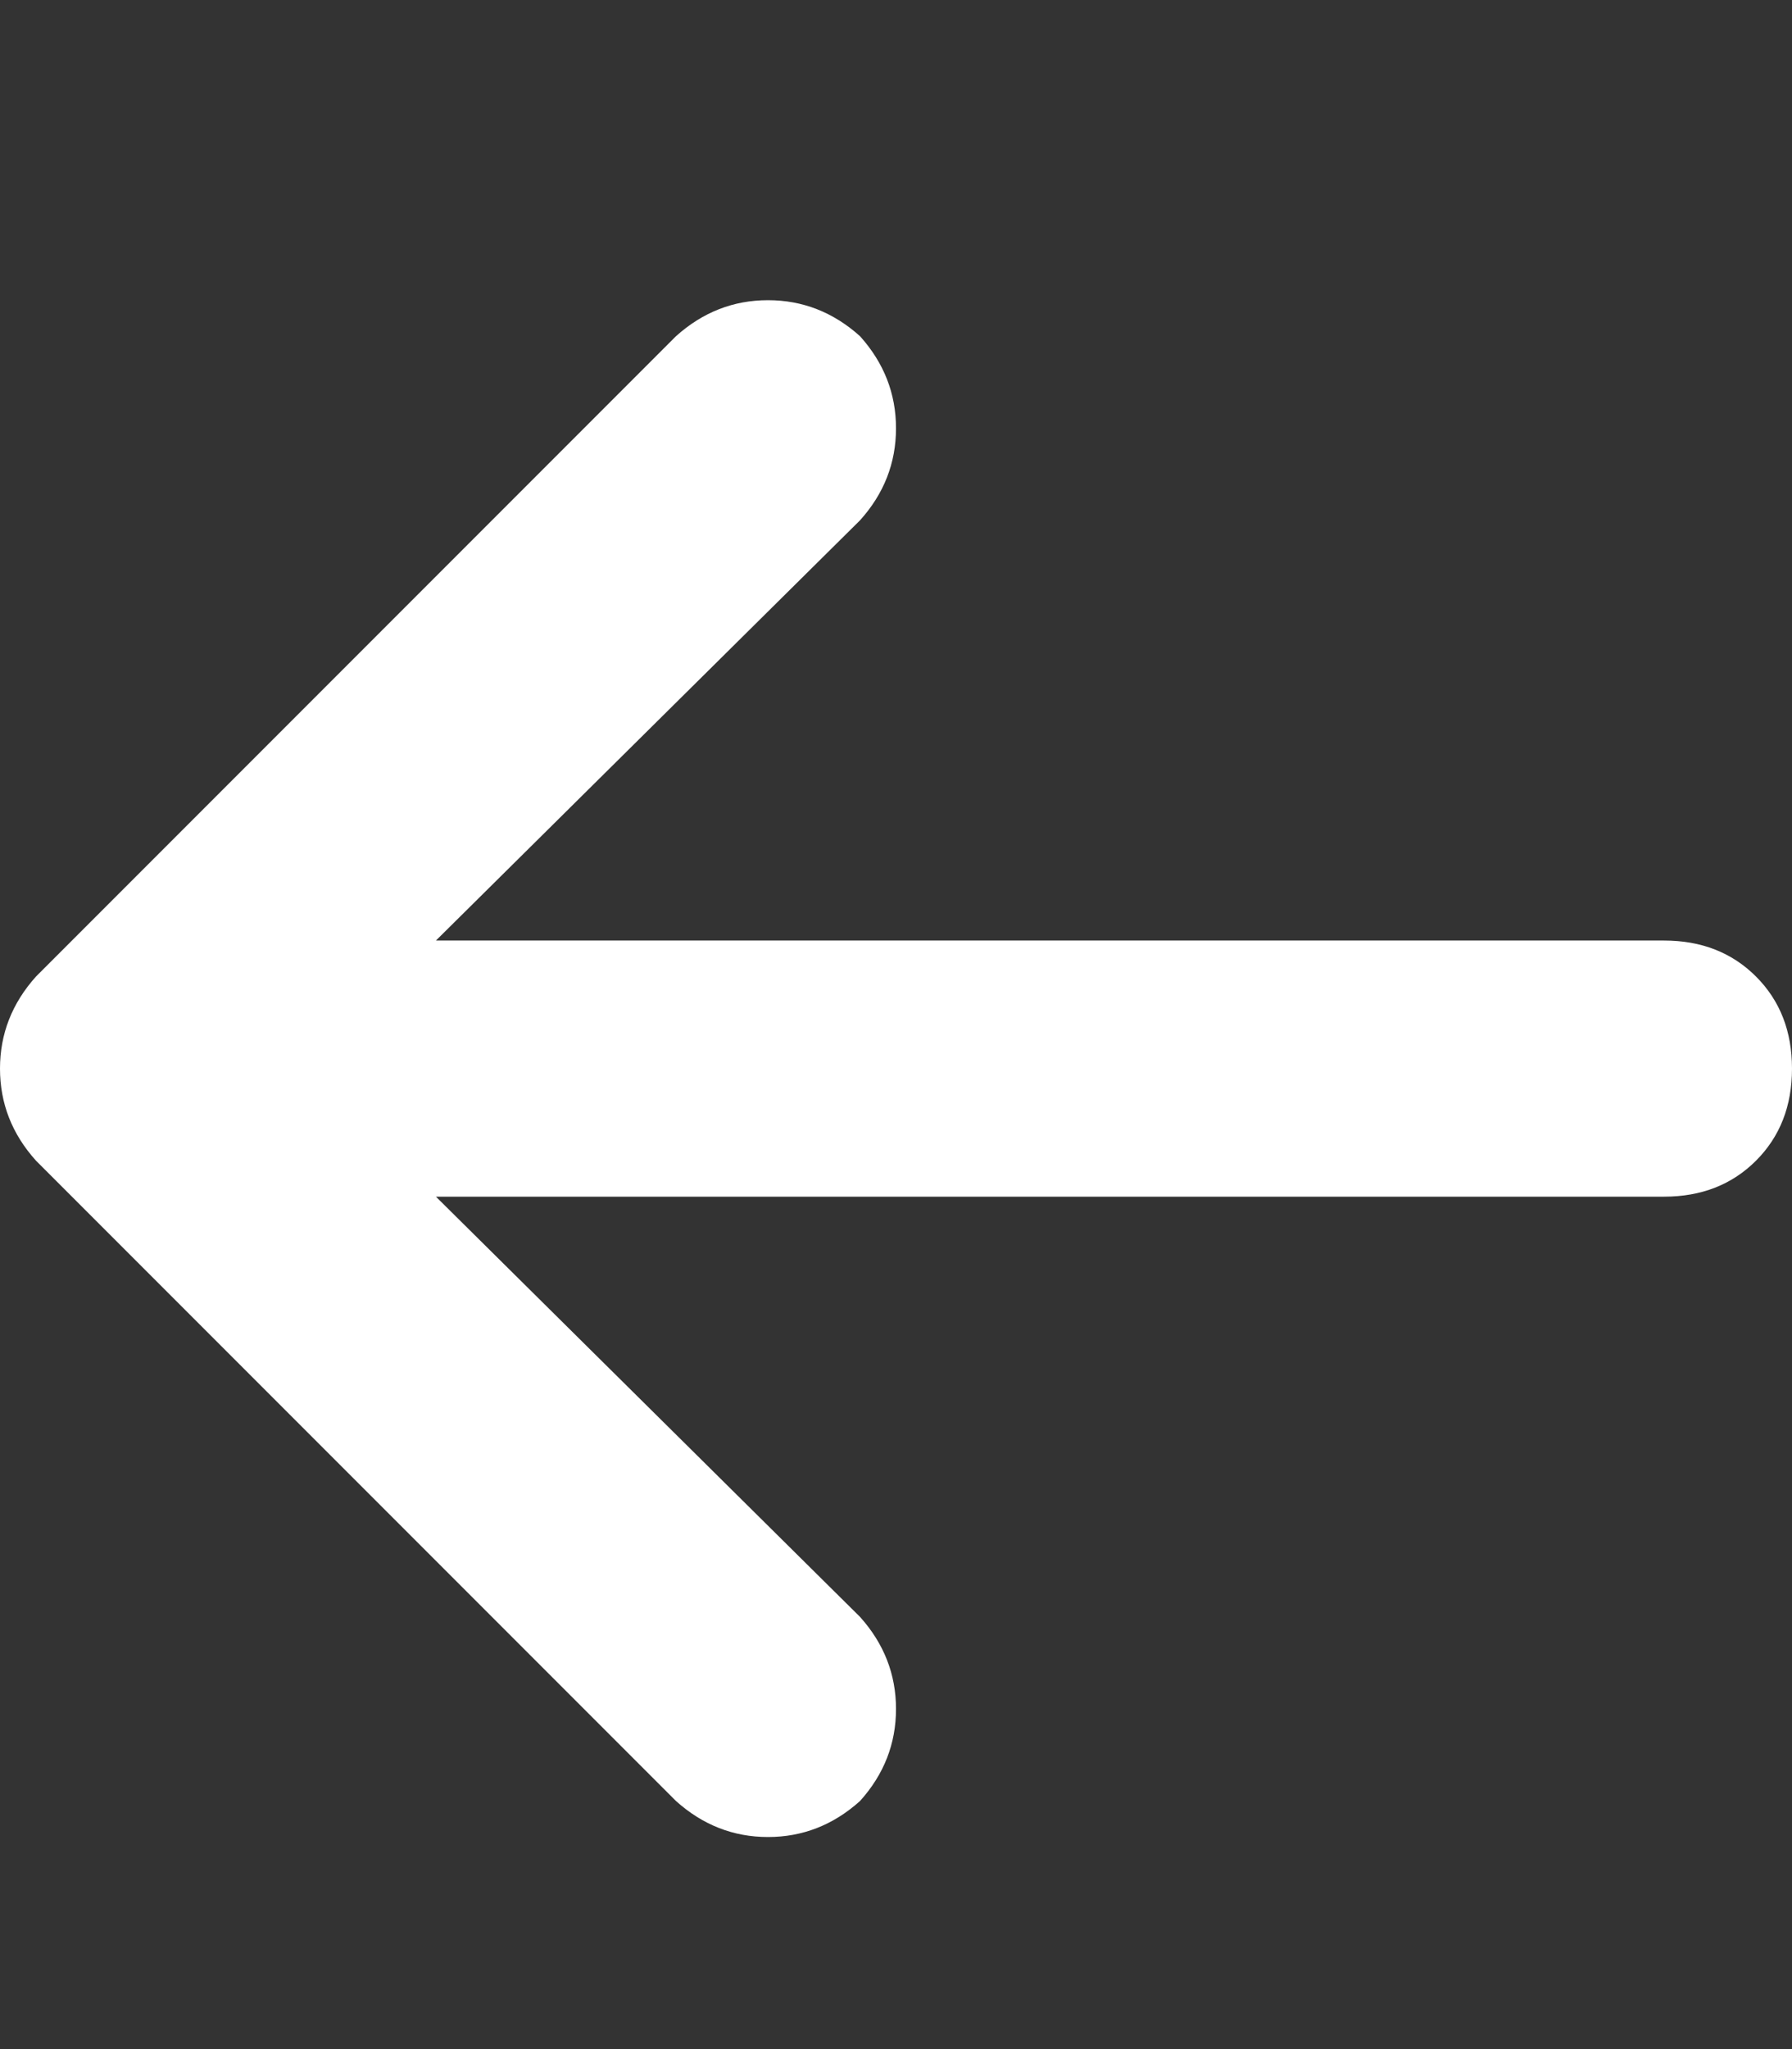 <svg xmlns="http://www.w3.org/2000/svg" xmlns:xlink="http://www.w3.org/1999/xlink" fill="none" version="1.1" width="12.25" height="14" viewBox="0 0 12.25 14"><rect x="0" y="0" width="12.25" height="14" fill="#333333" stroke="none"/><defs><clipPath id="master_svg0_45_2317"><rect x="0" y="0" width="12.25" height="14" rx="0"/></clipPath></defs><g clip-path="url(#master_svg0_45_2317)"><g transform="matrix(1,0,0,-1,0,25.102)"><g><path d="M0.246,18.43Q0,18.156,0,17.801Q0,17.445,0.246,17.172L4.621,12.797Q4.895,12.551,5.25,12.551Q5.605,12.551,5.879,12.797Q6.125,13.07,6.125,13.426Q6.125,13.781,5.879,14.055L2.98,16.926L11.375,16.926Q11.758,16.926,12.004,17.172Q12.25,17.418,12.25,17.801Q12.25,18.184,12.004,18.43Q11.758,18.676,11.375,18.676L2.98,18.676L5.879,21.547Q6.125,21.82,6.125,22.176Q6.125,22.531,5.879,22.805Q5.605,23.051,5.25,23.051Q4.895,23.051,4.621,22.805L0.246,18.43Z" fill="#FFFFFF" fill-opacity="1" style="mix-blend-mode:passthrough"/></g></g></g></svg>